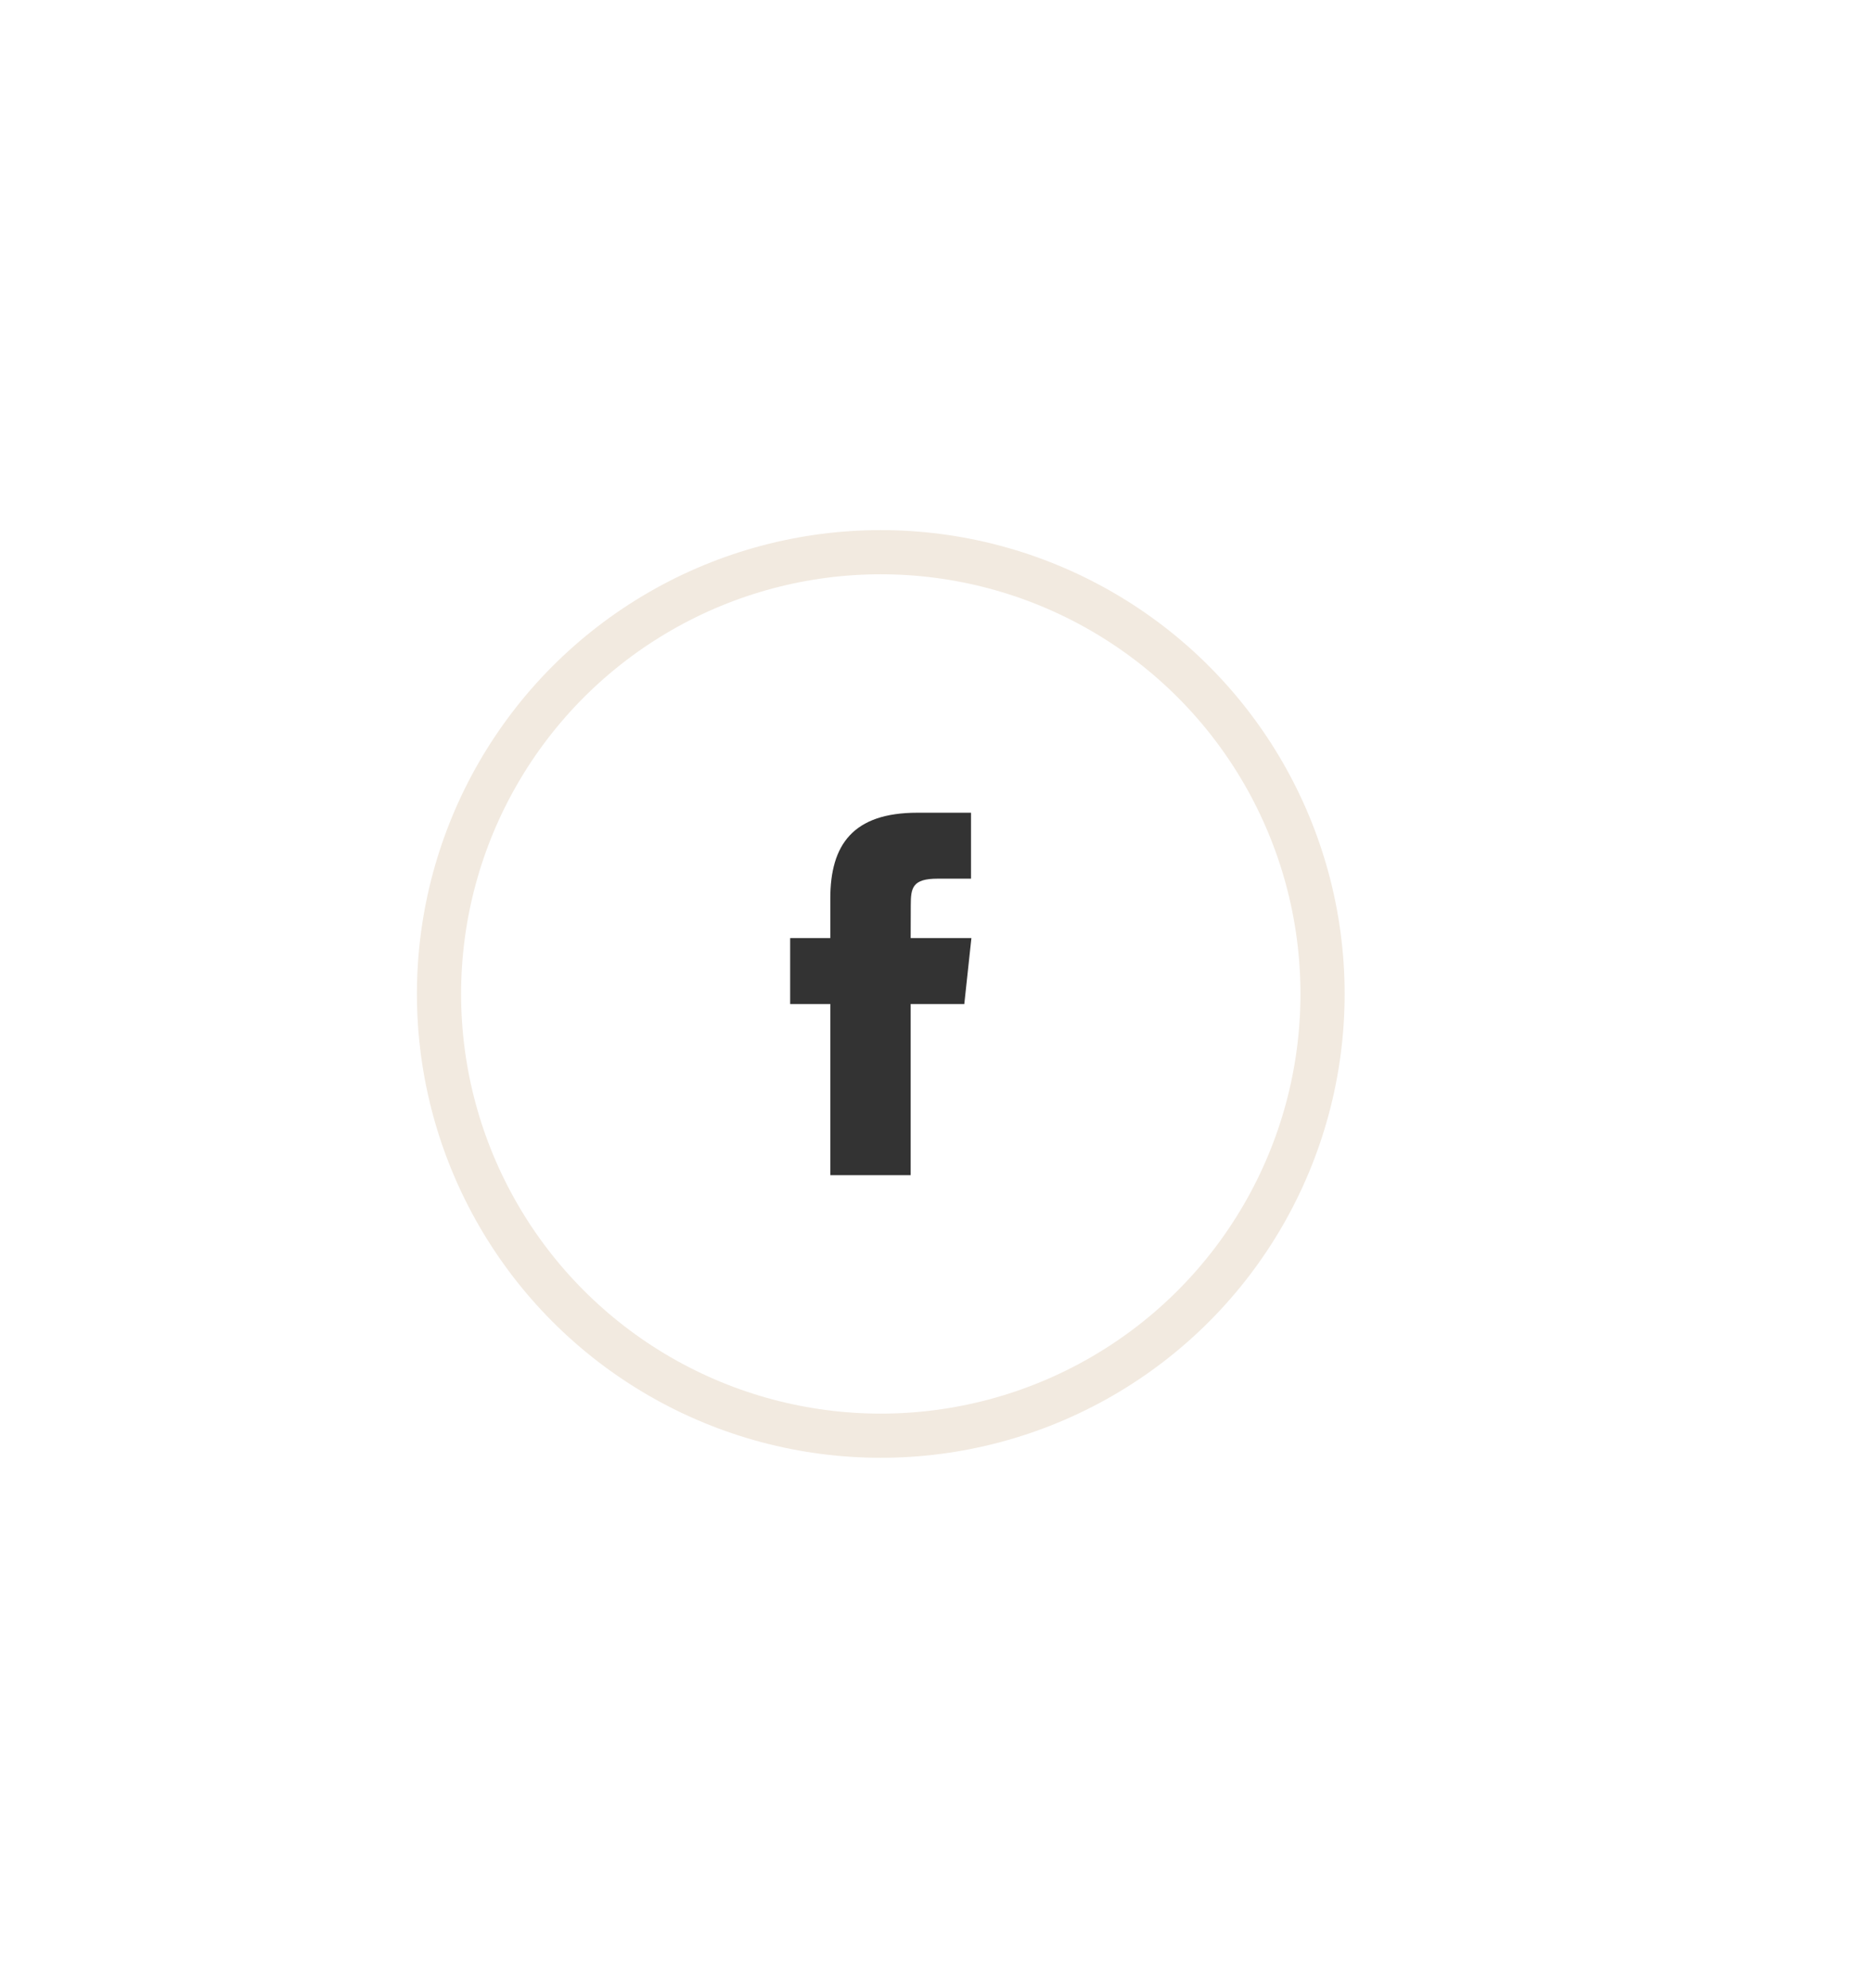 <?xml version="1.0" encoding="UTF-8"?>
<svg preserveAspectRatio="xMidYMid slice" xmlns="http://www.w3.org/2000/svg" width="113px" height="120px" viewBox="0 0 85 90" fill="none">
  <g id="Facebook" filter="url(#filter0_d_0_67)">
    <circle id="Oval" cx="40" cy="33" r="20" stroke="#F2EAE0" stroke-width="2"></circle>
    <path id="Facebook_2" fill-rule="evenodd" clip-rule="evenodd" d="M41.353 41.205H37.715V33.456H35.898V30.47H37.715V28.679C37.715 26.244 38.742 24.795 41.658 24.795H44.085V27.781H42.569C41.433 27.781 41.358 28.198 41.358 28.977L41.353 30.47H44.103L43.781 33.456H41.353V41.205Z" fill="#333333"></path>
  </g>
  <defs>
    <filter id="filter0_d_0_67" x="-5" y="0" width="90" height="90" filterUnits="userSpaceOnUse" color-interpolation-filters="sRGB">
      <feFlood flood-opacity="0" result="BackgroundImageFix"></feFlood>
      <feColorMatrix in="SourceAlpha" type="matrix" values="0 0 0 0 0 0 0 0 0 0 0 0 0 0 0 0 0 0 127 0" result="hardAlpha"></feColorMatrix>
      <feOffset dy="12"></feOffset>
      <feGaussianBlur stdDeviation="12"></feGaussianBlur>
      <feColorMatrix type="matrix" values="0 0 0 0 0 0 0 0 0 0 0 0 0 0 0 0 0 0 0.1 0"></feColorMatrix>
      <feBlend mode="normal" in2="BackgroundImageFix" result="effect1_dropShadow_0_67"></feBlend>
      <feBlend mode="normal" in="SourceGraphic" in2="effect1_dropShadow_0_67" result="shape"></feBlend>
    </filter>
  </defs>
</svg>
